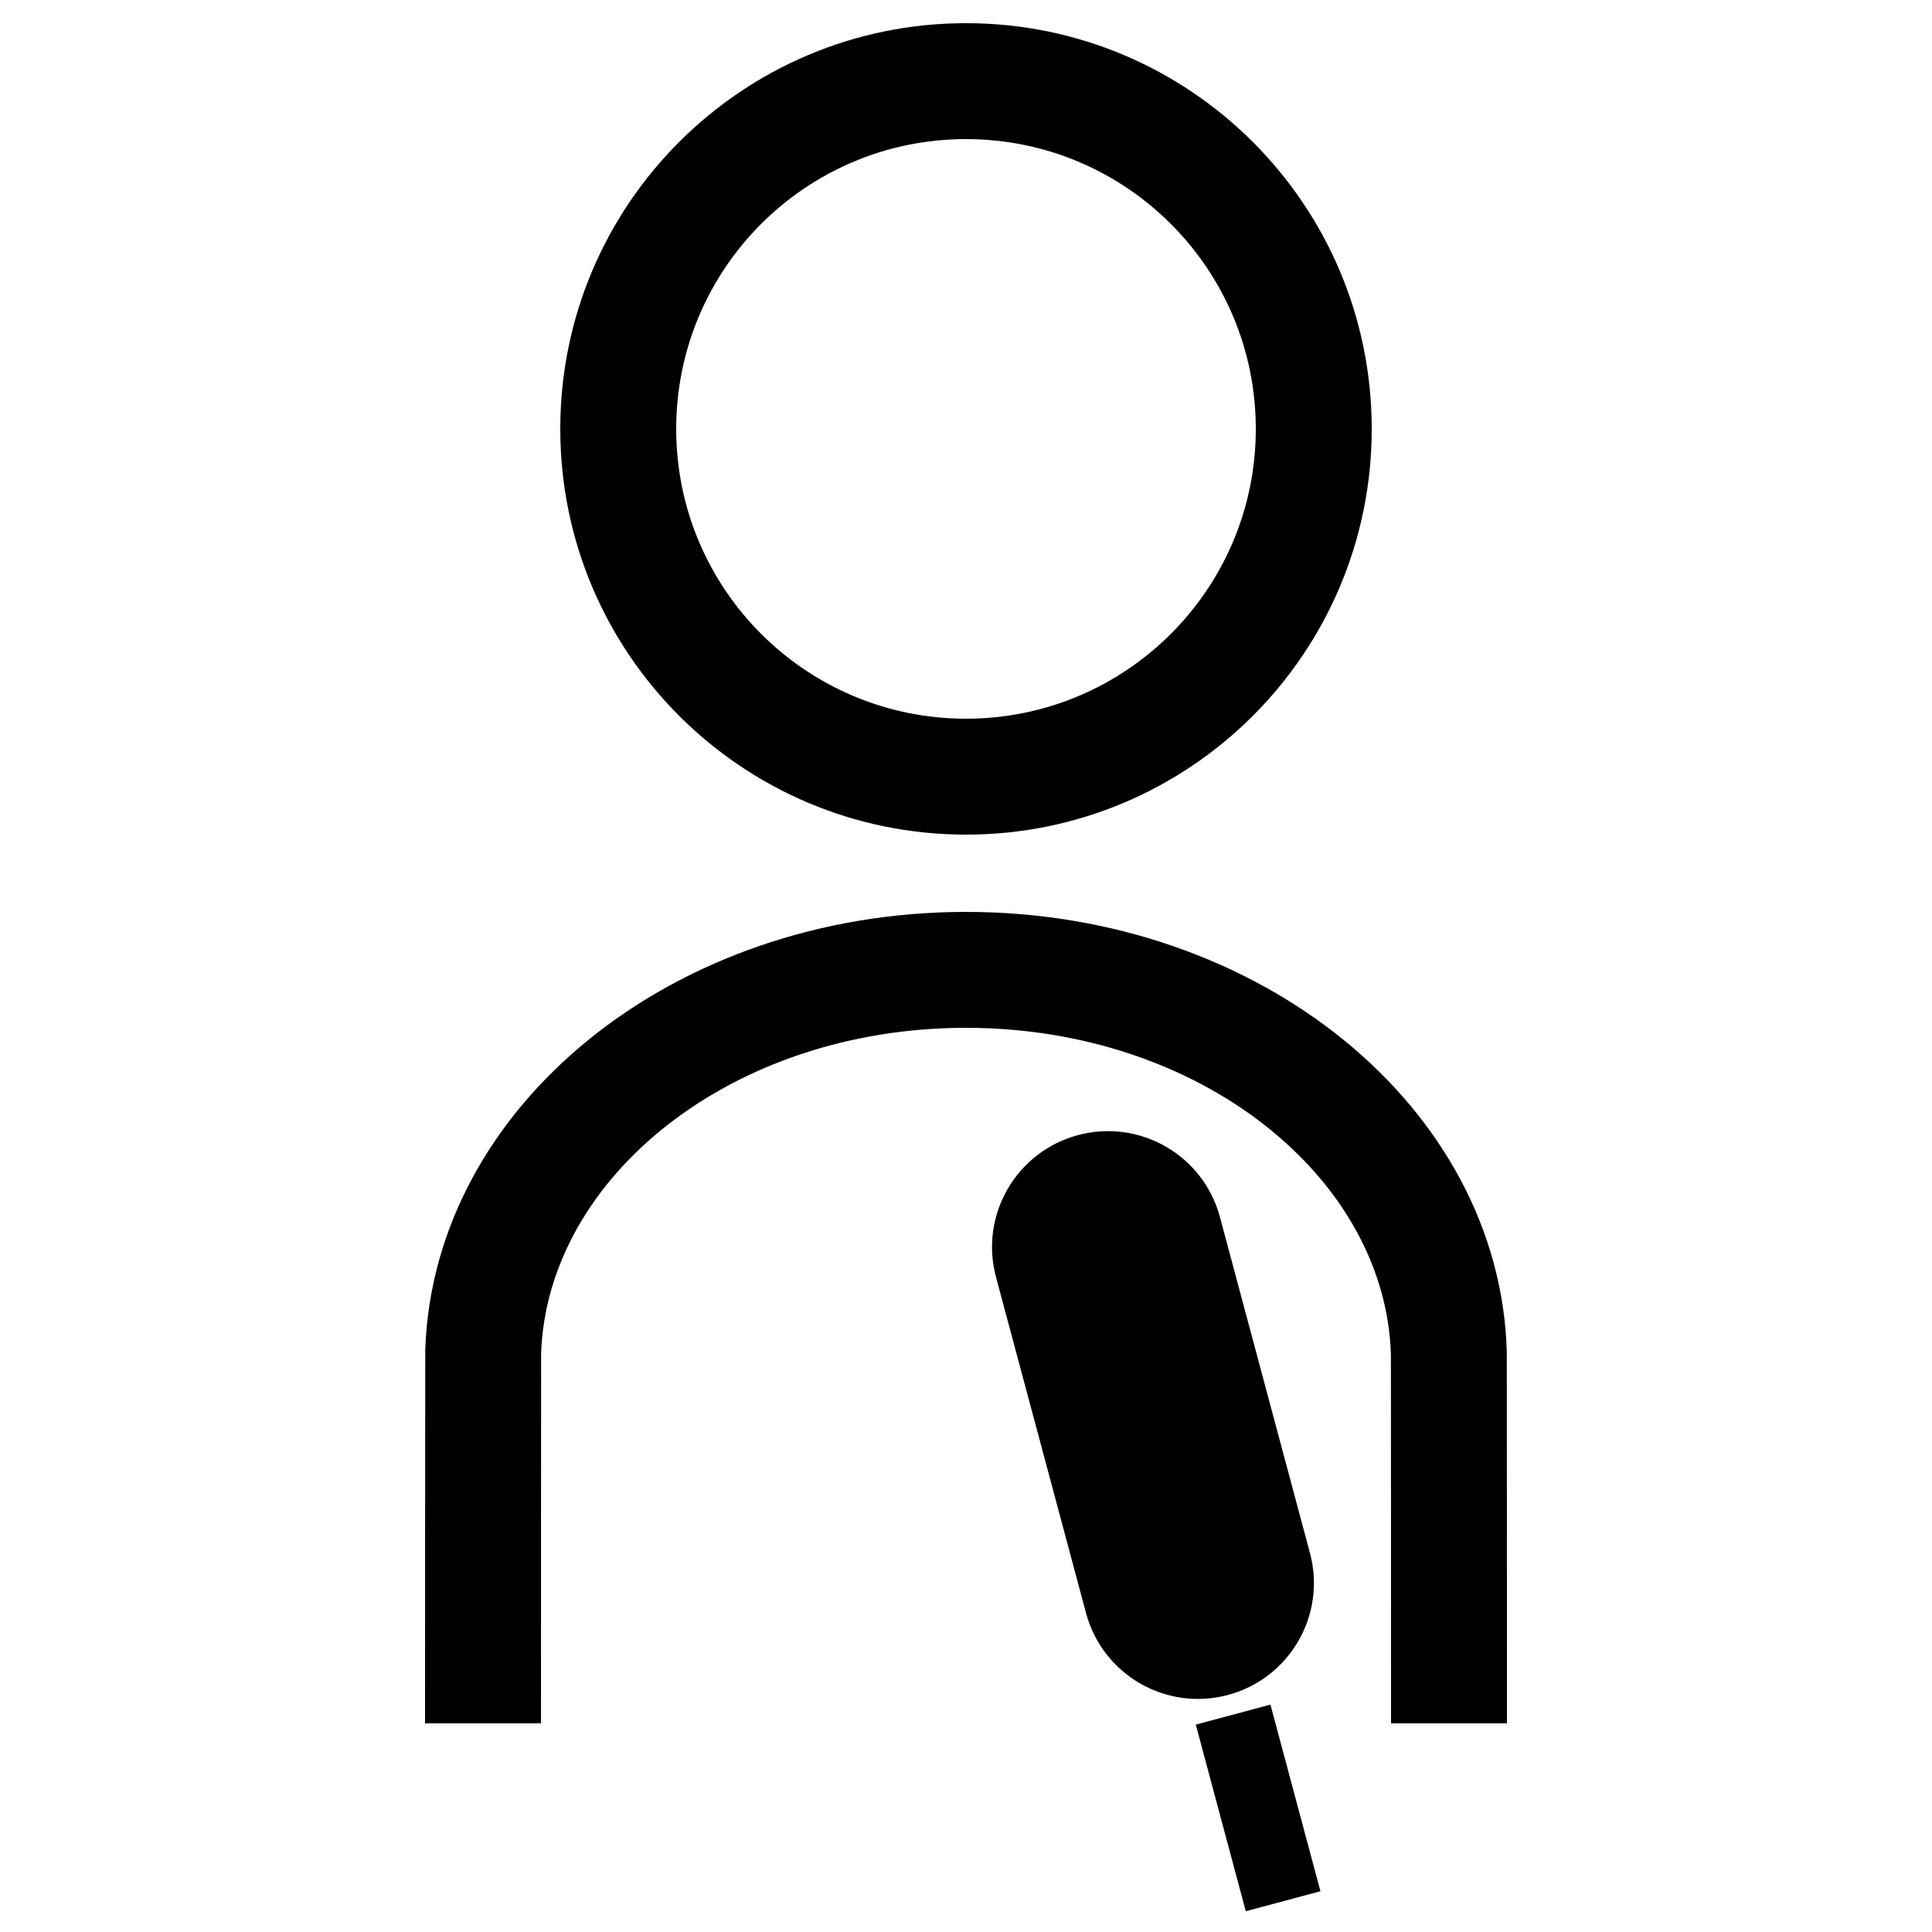 <?xml version="1.0" encoding="UTF-8"?>
<svg width="500px" height="500px" viewBox="0 0 500 500" version="1.1" xmlns="http://www.w3.org/2000/svg" xmlns:xlink="http://www.w3.org/1999/xlink">
    <title>person-speaker</title>
    <g id="person-speaker" stroke="none" stroke-width="1" fill="none" fill-rule="evenodd">
        <path d="M250,186 C291.421,186 325,152.421 325,111 C325,69.579 291.421,36 250,36 C208.579,36 175,69.579 175,111 C175,152.421 208.579,186 250,186 Z M250,216 C192.01,216 145,168.99 145,111 C145,53.01 192.01,6 250,6 C307.99,6 355,53.01 355,111 C355,168.99 307.99,216 250,216 Z M359.989,397.865 C359.982,375.236 359.967,350.528 359.969,350.611 C358.609,304.908 310.817,266 250,266 C189.339,266 141.605,304.721 140.041,350.297 C140.044,350.203 140.024,374.935 140.015,397.641 C140.012,403.568 140.01,439.732 140.008,446 L359.994,446 C359.992,439.809 359.991,403.72 359.989,397.865 Z M390,446 L110,446 C110,446 110.02,350.397 110.058,349.268 C112.216,286.407 174.044,236 250,236 C326.137,236 388.079,286.648 389.956,349.719 C389.985,350.699 390,446 390,446 Z M257.763,330.501 C253.476,314.5 262.97,298.054 278.978,293.765 L278.978,293.765 C294.982,289.476 311.431,298.969 315.719,314.972 L339.015,401.917 C343.303,417.918 333.808,434.364 317.801,438.653 L317.801,438.653 C301.797,442.942 285.348,433.449 281.06,417.446 L257.763,330.501 Z M309.47,446.33 L328.788,441.154 L341.729,489.45 L322.41,494.626 L309.47,446.33 Z" id="Shape" fill="#000000" fill-rule="nonzero"></path>
    </g>
</svg>